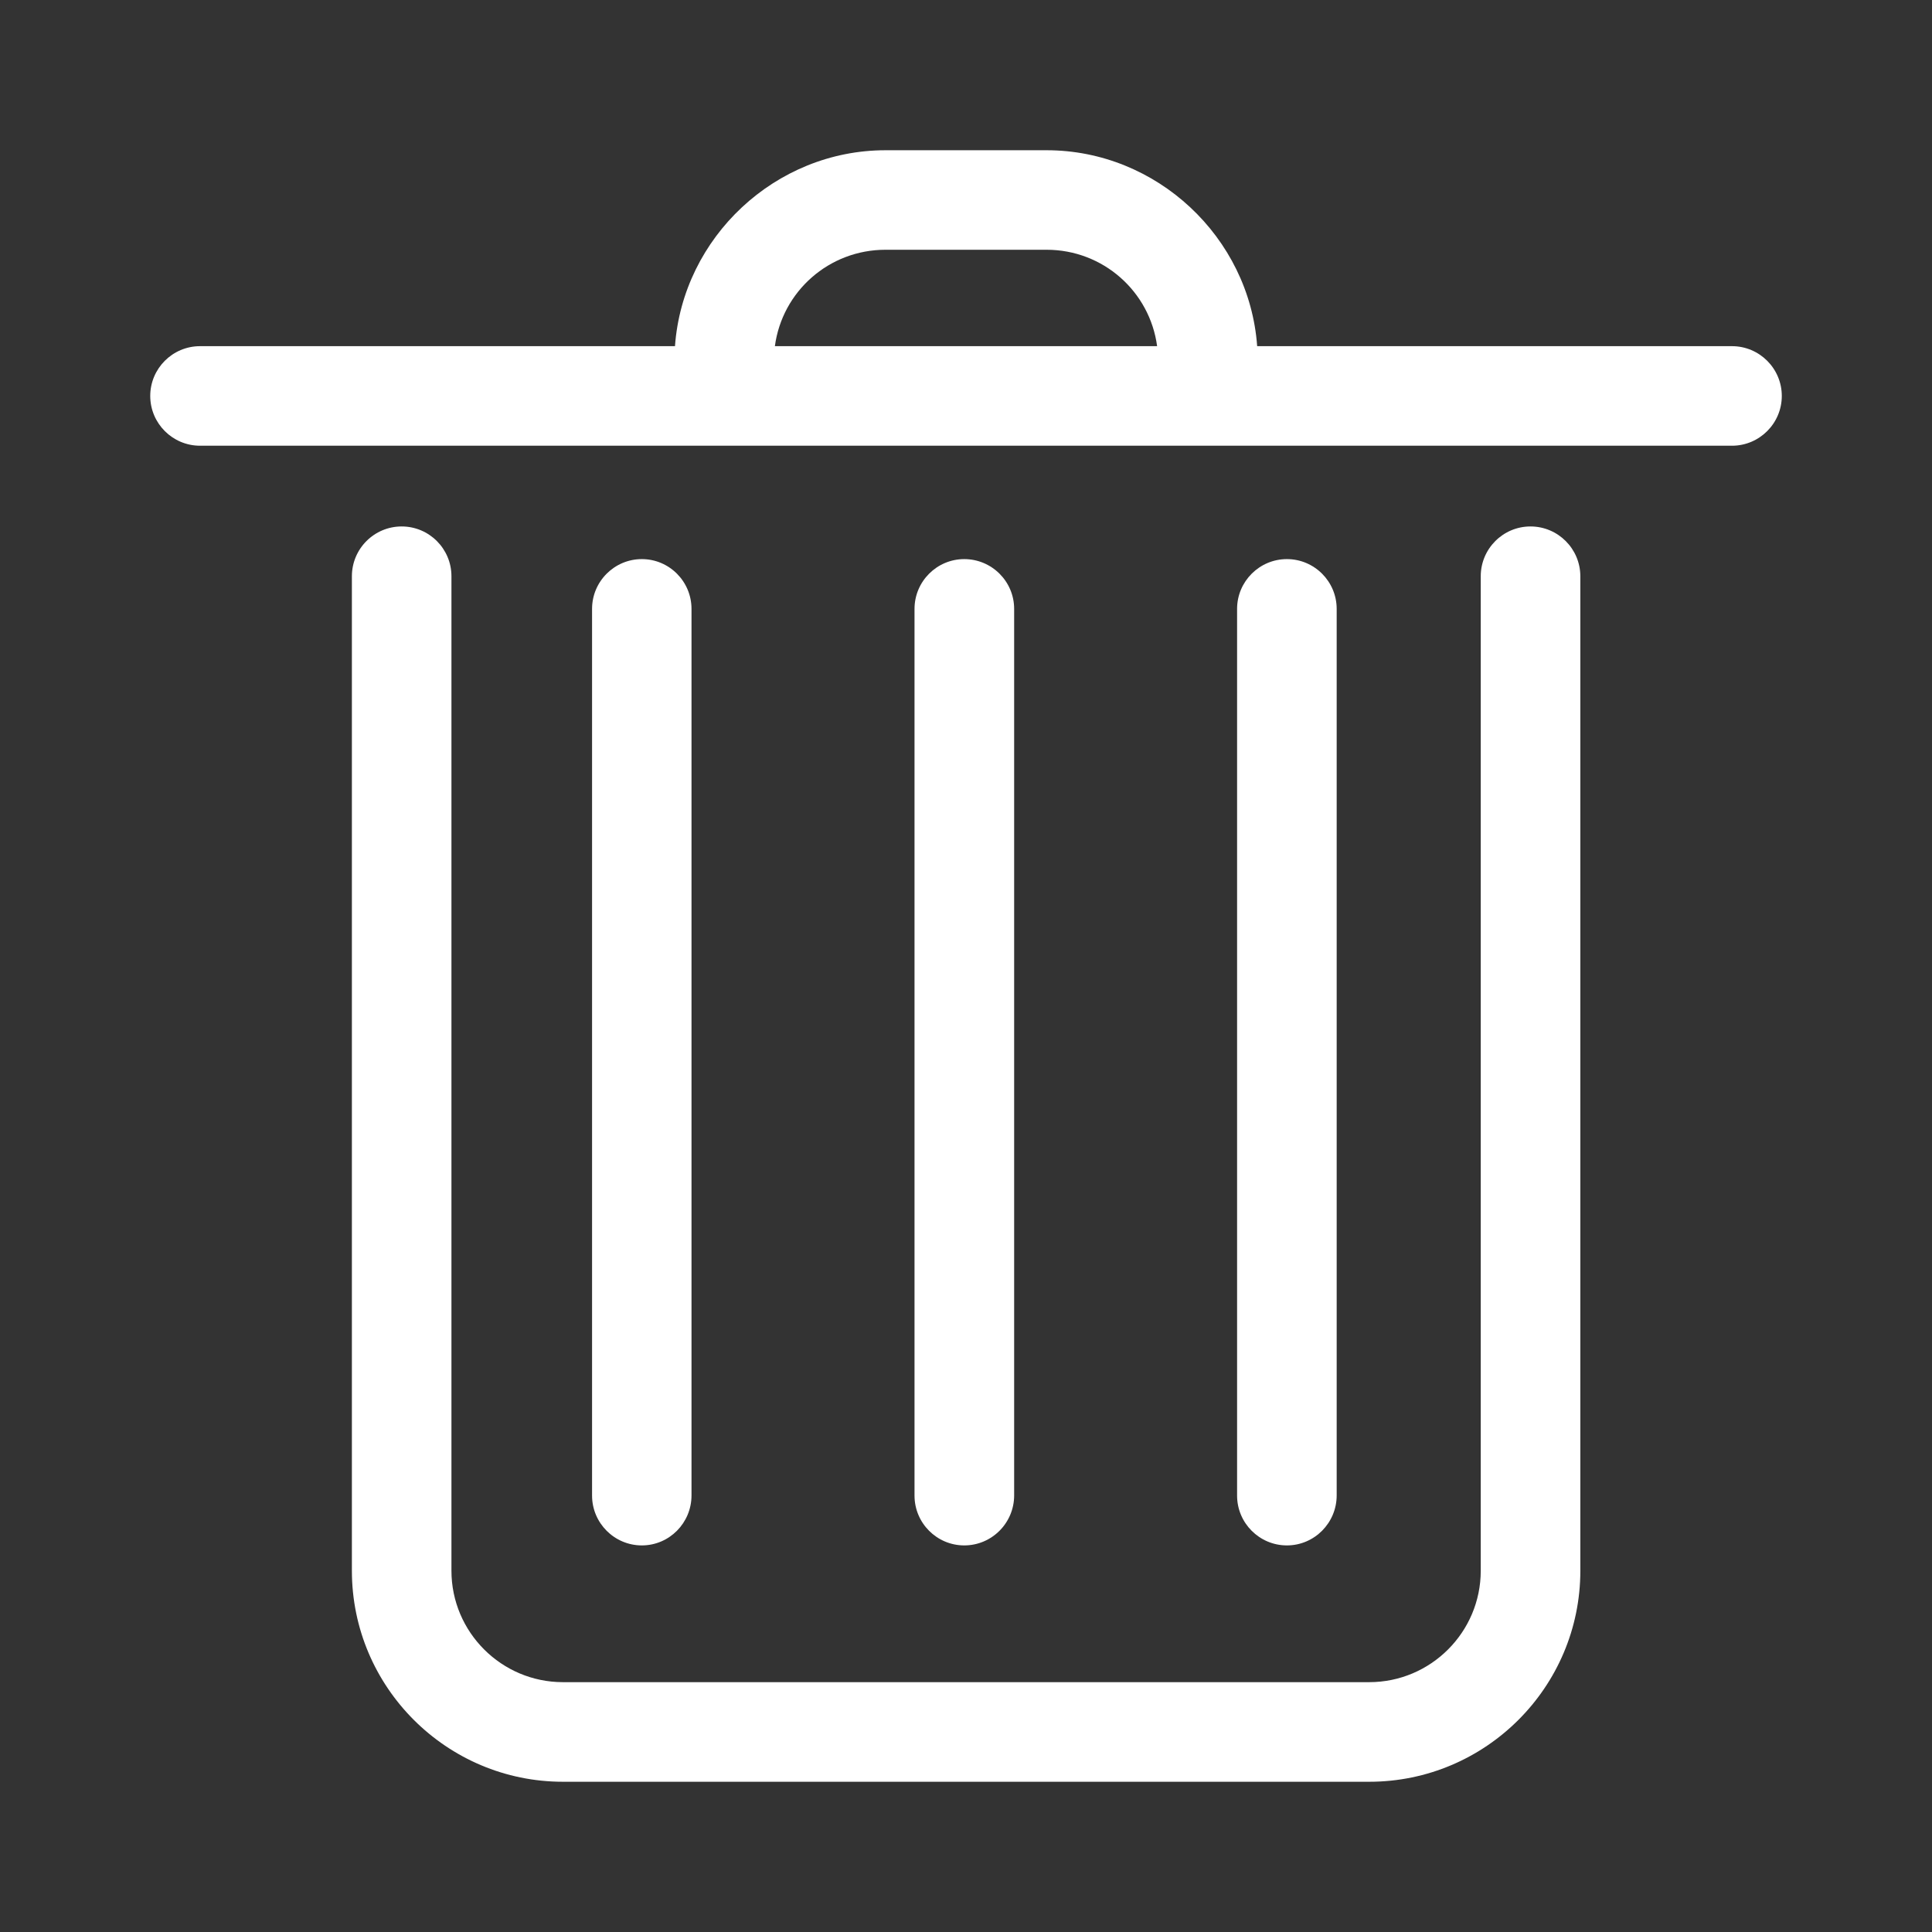 <?xml version="1.0" encoding="utf-8"?>
<!-- Generator: Adobe Illustrator 16.0.0, SVG Export Plug-In . SVG Version: 6.00 Build 0)  -->
<!DOCTYPE svg PUBLIC "-//W3C//DTD SVG 1.1//EN" "http://www.w3.org/Graphics/SVG/1.1/DTD/svg11.dtd">
<svg version="1.1" id="Layer_1" xmlns="http://www.w3.org/2000/svg" xmlns:xlink="http://www.w3.org/1999/xlink" x="0px" y="0px"
	 width="51px" height="51px" viewBox="0 0 51 51" enable-background="new 0 0 51 51" xml:space="preserve">
<rect x="0" y="0" width="51" height="51" fill="#333333" stroke="none"/>
<g>
	<path fill="#FFFFFF" d="M18.254,39.475V16.073c0-0.725-0.588-1.314-1.311-1.314c-0.725,0-1.314,0.59-1.314,1.314V39.48
		c0,0.725,0.59,1.315,1.314,1.315C17.667,40.795,18.254,40.203,18.254,39.475z"/>
	<path fill="#FFFFFF" d="M40.401,13.897c-0.724,0-1.313,0.589-1.313,1.314v26.252c0,1.623-1.321,2.942-2.945,2.942H14.861
		c-1.623,0-2.944-1.32-2.944-2.942V15.211c0-0.725-0.589-1.314-1.314-1.314s-1.314,0.589-1.314,1.314v26.252
		c0,3.072,2.5,5.571,5.572,5.571h21.283c3.073,0,5.573-2.499,5.573-5.571V15.211C41.716,14.486,41.126,13.897,40.401,13.897z"/>
	<path fill="#FFFFFF" d="M26.771,39.475V16.073c0-0.725-0.591-1.314-1.317-1.314c-0.724,0-1.313,0.59-1.313,1.314V39.48
		c0,0.725,0.589,1.315,1.313,1.315C26.181,40.795,26.771,40.203,26.771,39.475z"/>
	<path fill="#FFFFFF" d="M35.285,39.475V16.073c0-0.725-0.59-1.314-1.314-1.314c-0.725,0-1.315,0.59-1.315,1.314V39.48
		c0,0.725,0.59,1.315,1.315,1.315C34.695,40.795,35.285,40.203,35.285,39.475z"/>
	<path fill="#FFFFFF" d="M45.72,9.138H33.186c-0.206-2.874-2.649-5.172-5.557-5.172h-4.254c-2.908,0-5.351,2.299-5.557,5.172H5.281
		c-0.725,0-1.315,0.589-1.315,1.314s0.59,1.314,1.315,1.314H45.72c0.725,0,1.315-0.59,1.315-1.314S46.445,9.138,45.72,9.138z
		 M20.455,9.138c0.194-1.447,1.43-2.545,2.919-2.545h4.254c1.489,0,2.723,1.099,2.917,2.545H20.455z"/>
</g>
</svg>
